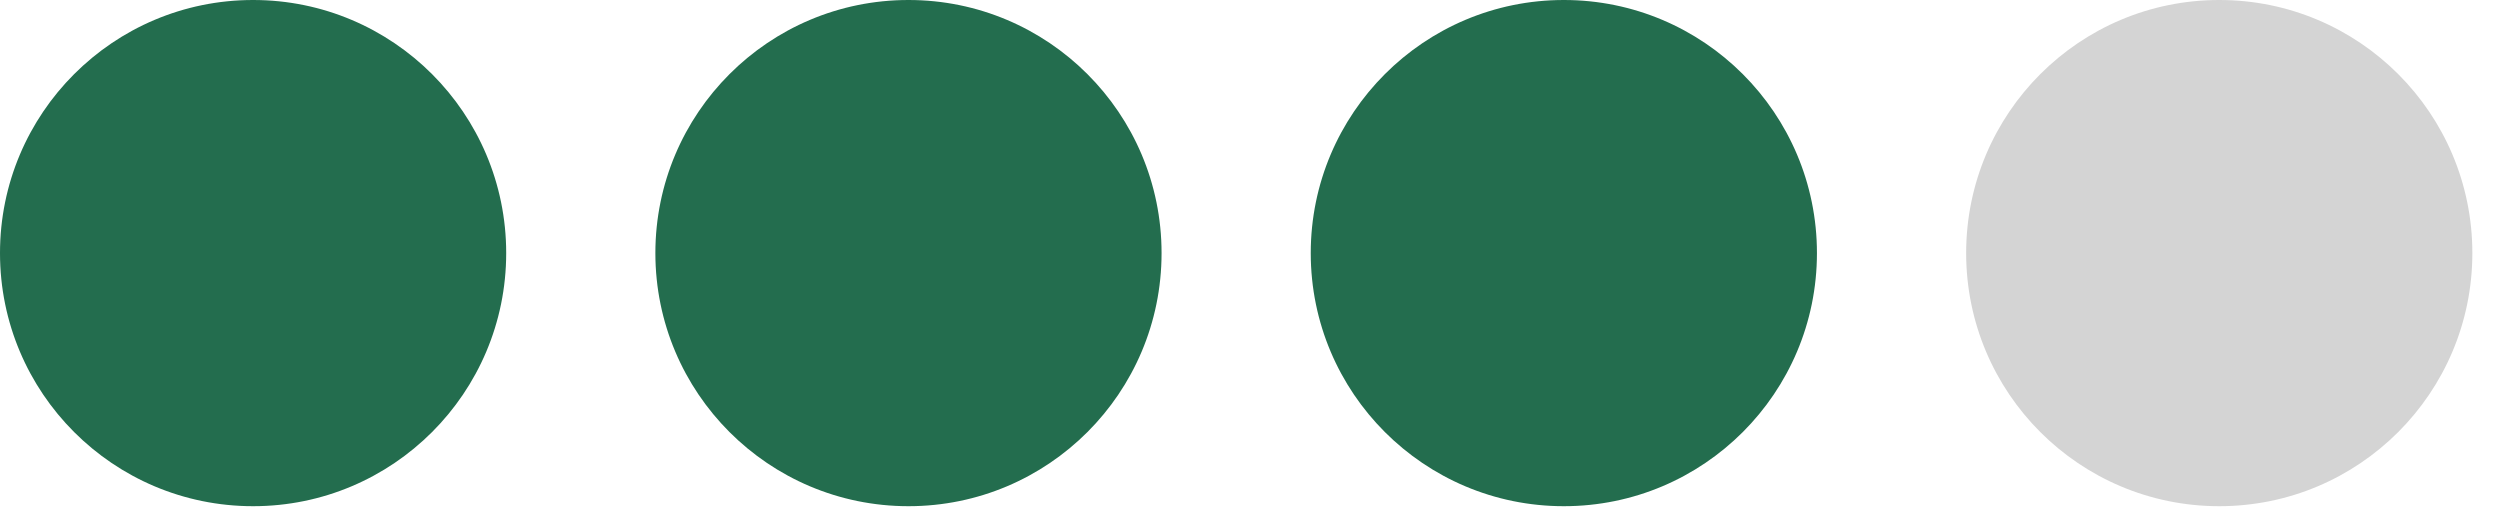 <svg width="67" height="14" viewBox="0 0 67 14" fill="none" xmlns="http://www.w3.org/2000/svg">
<g id="Group 19">
<circle id="Ellipse 6" cx="6.783" cy="6.783" r="6.783" fill="#236D4E"/>
<circle id="Ellipse 7" cx="24.347" cy="6.783" r="6.783" fill="#236D4E"/>
<circle id="Ellipse 8" cx="41.911" cy="6.783" r="6.783" fill="#236D4E"/>
<circle id="Ellipse 9" cx="59.476" cy="6.783" r="6.783" fill="#D4D4D4"/>
</g>
</svg>
